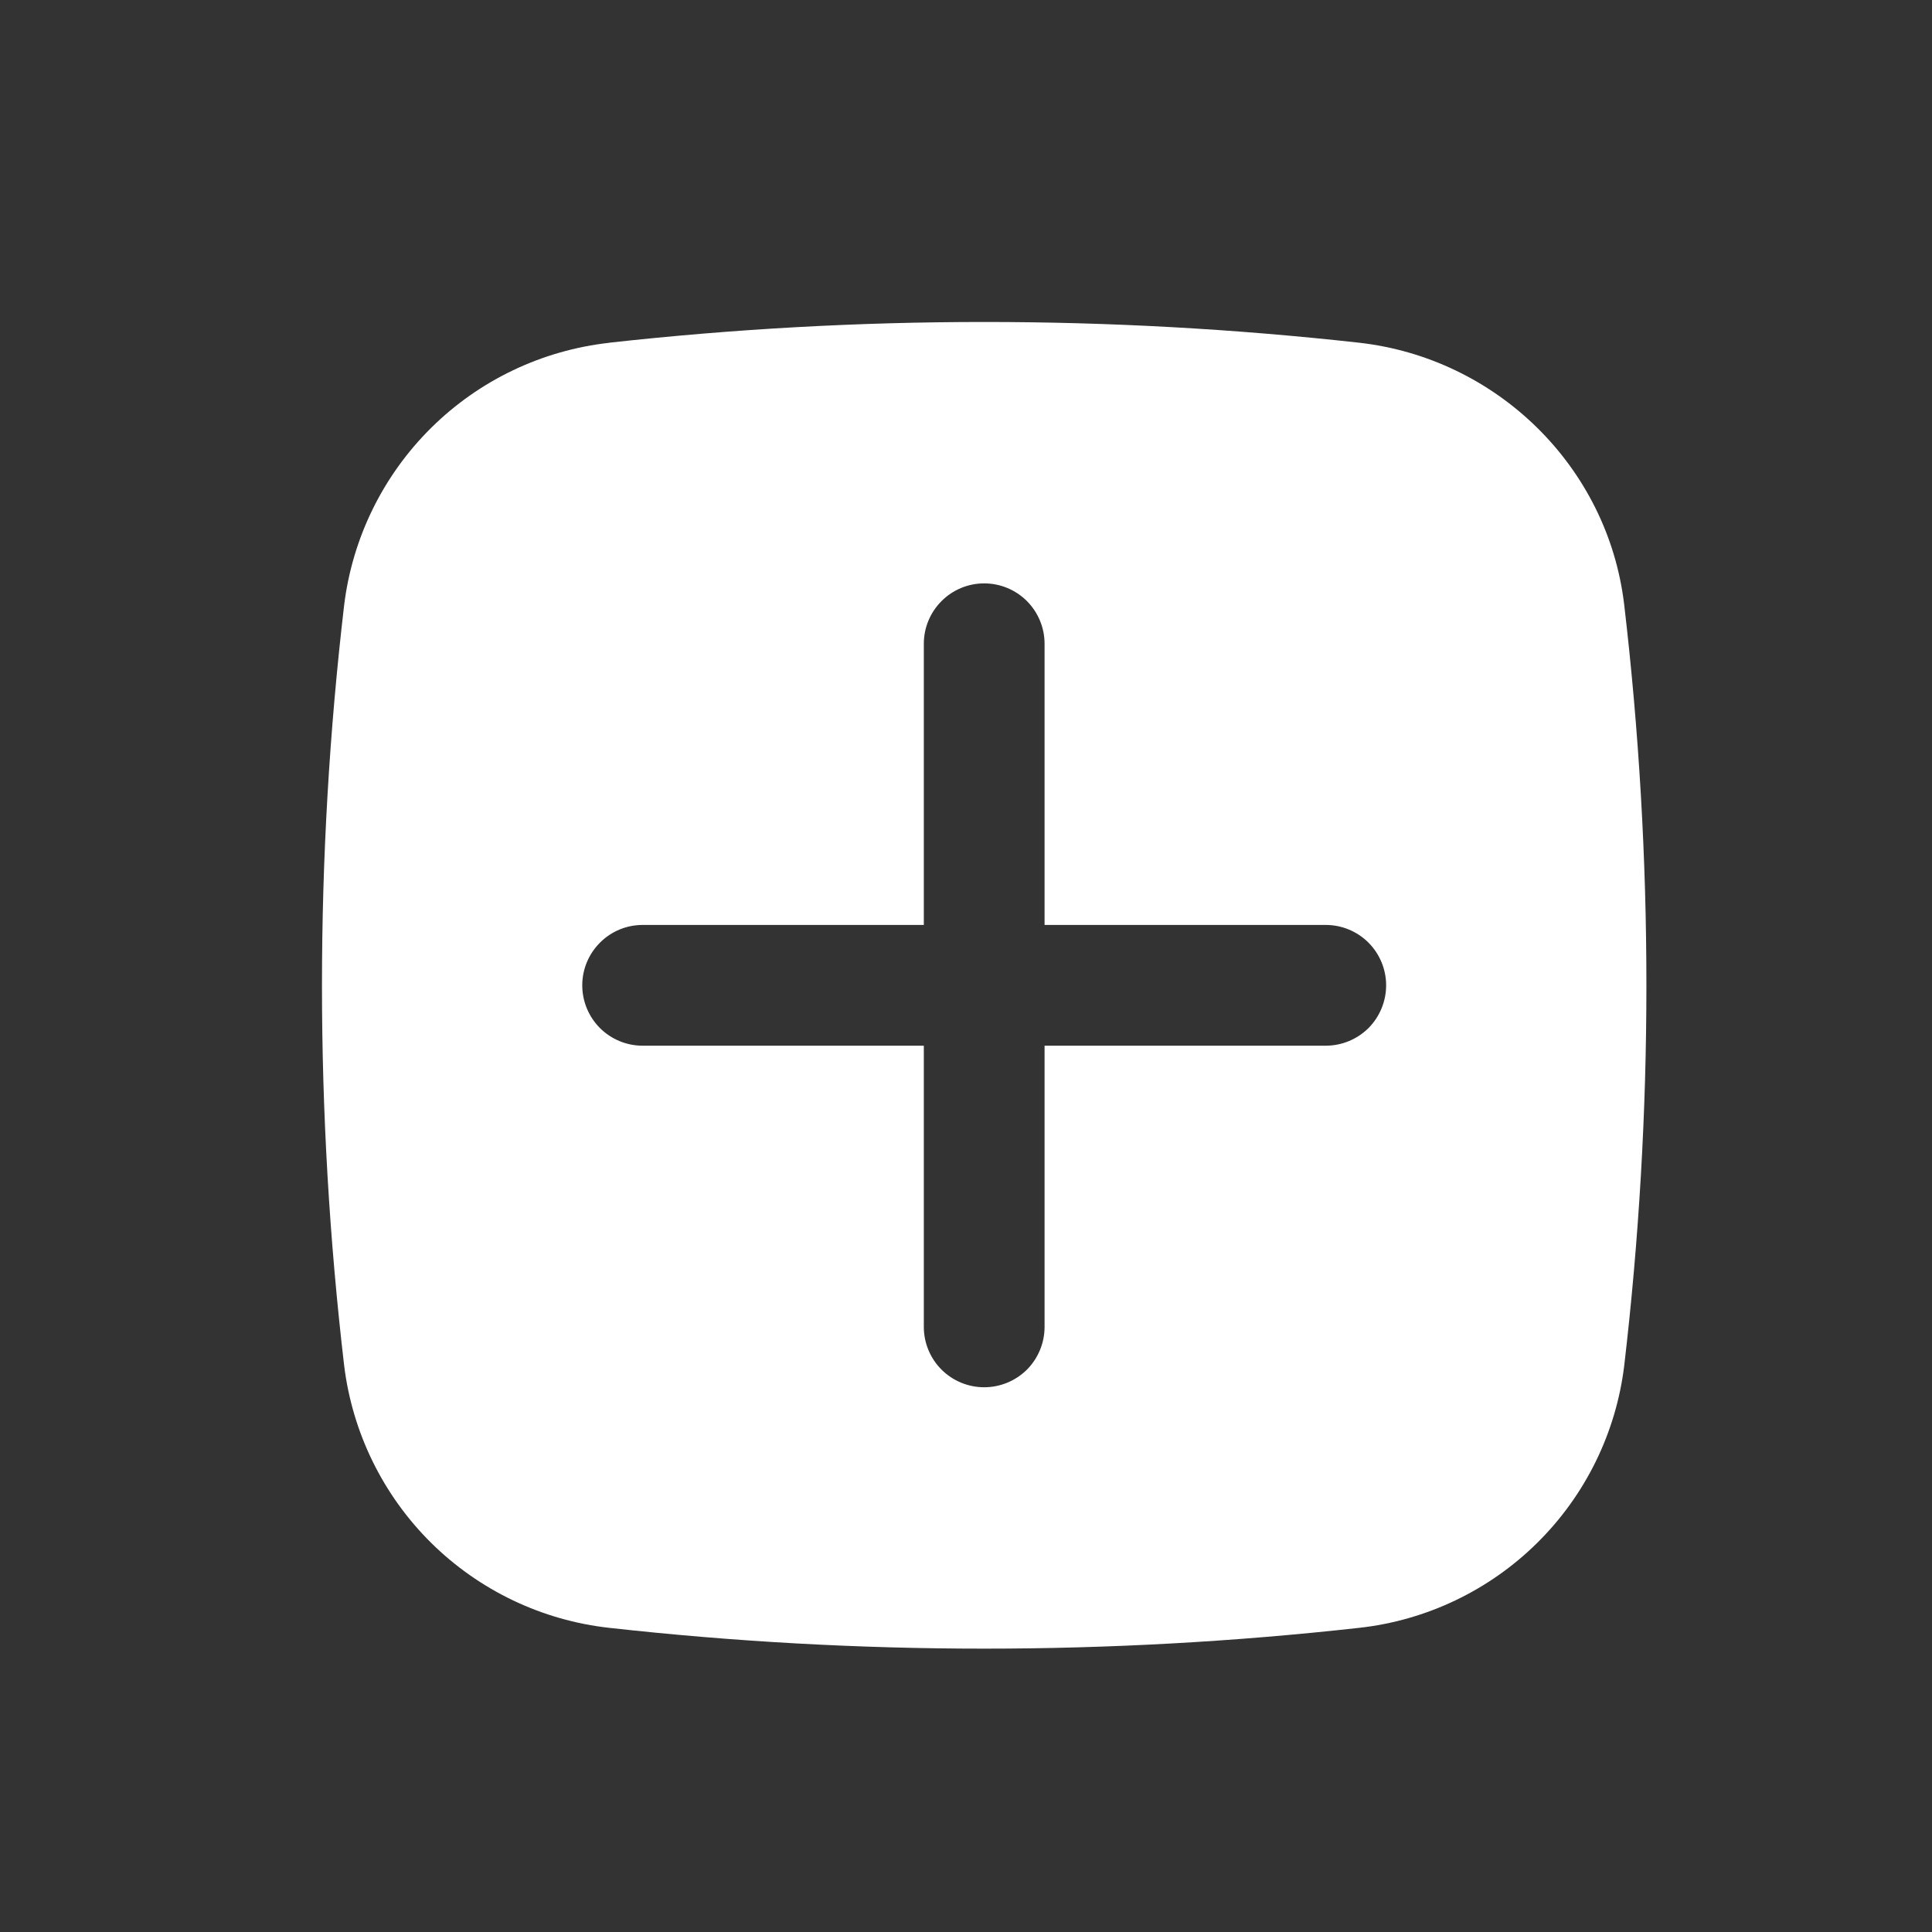 <svg width="24" height="24" viewBox="0 0 24 24" fill="none" xmlns="http://www.w3.org/2000/svg">
<rect x="0" y="0" width="24" height="24" fill="#333333" stroke="none"/>
<path fill-rule="evenodd" clip-rule="evenodd" d="M7.571 4.257C10.665 3.914 13.787 3.914 16.881 4.257C18.594 4.449 19.976 5.798 20.177 7.517C20.544 10.655 20.544 13.825 20.177 16.962C20.076 17.797 19.695 18.574 19.096 19.166C18.498 19.757 17.718 20.13 16.881 20.222C13.787 20.566 10.665 20.566 7.571 20.222C6.735 20.13 5.954 19.757 5.356 19.166C4.758 18.574 4.377 17.797 4.275 16.962C3.908 13.825 3.908 10.655 4.275 7.518C4.377 6.683 4.758 5.907 5.356 5.315C5.954 4.723 6.734 4.351 7.57 4.258L7.571 4.257ZM12.226 7.247C12.425 7.247 12.616 7.326 12.757 7.467C12.897 7.608 12.976 7.798 12.976 7.997V11.49H16.469C16.668 11.49 16.859 11.569 17 11.71C17.14 11.851 17.219 12.041 17.219 12.24C17.219 12.439 17.14 12.63 17 12.771C16.859 12.911 16.668 12.99 16.469 12.99H12.976V16.483C12.976 16.682 12.897 16.873 12.757 17.014C12.616 17.154 12.425 17.233 12.226 17.233C12.027 17.233 11.836 17.154 11.696 17.014C11.555 16.873 11.476 16.682 11.476 16.483V12.99H7.983C7.784 12.99 7.593 12.911 7.453 12.771C7.312 12.63 7.233 12.439 7.233 12.24C7.233 12.041 7.312 11.851 7.453 11.71C7.593 11.569 7.784 11.49 7.983 11.49H11.476V7.997C11.476 7.798 11.555 7.608 11.696 7.467C11.836 7.326 12.027 7.247 12.226 7.247Z" fill="white"/>
</svg>
